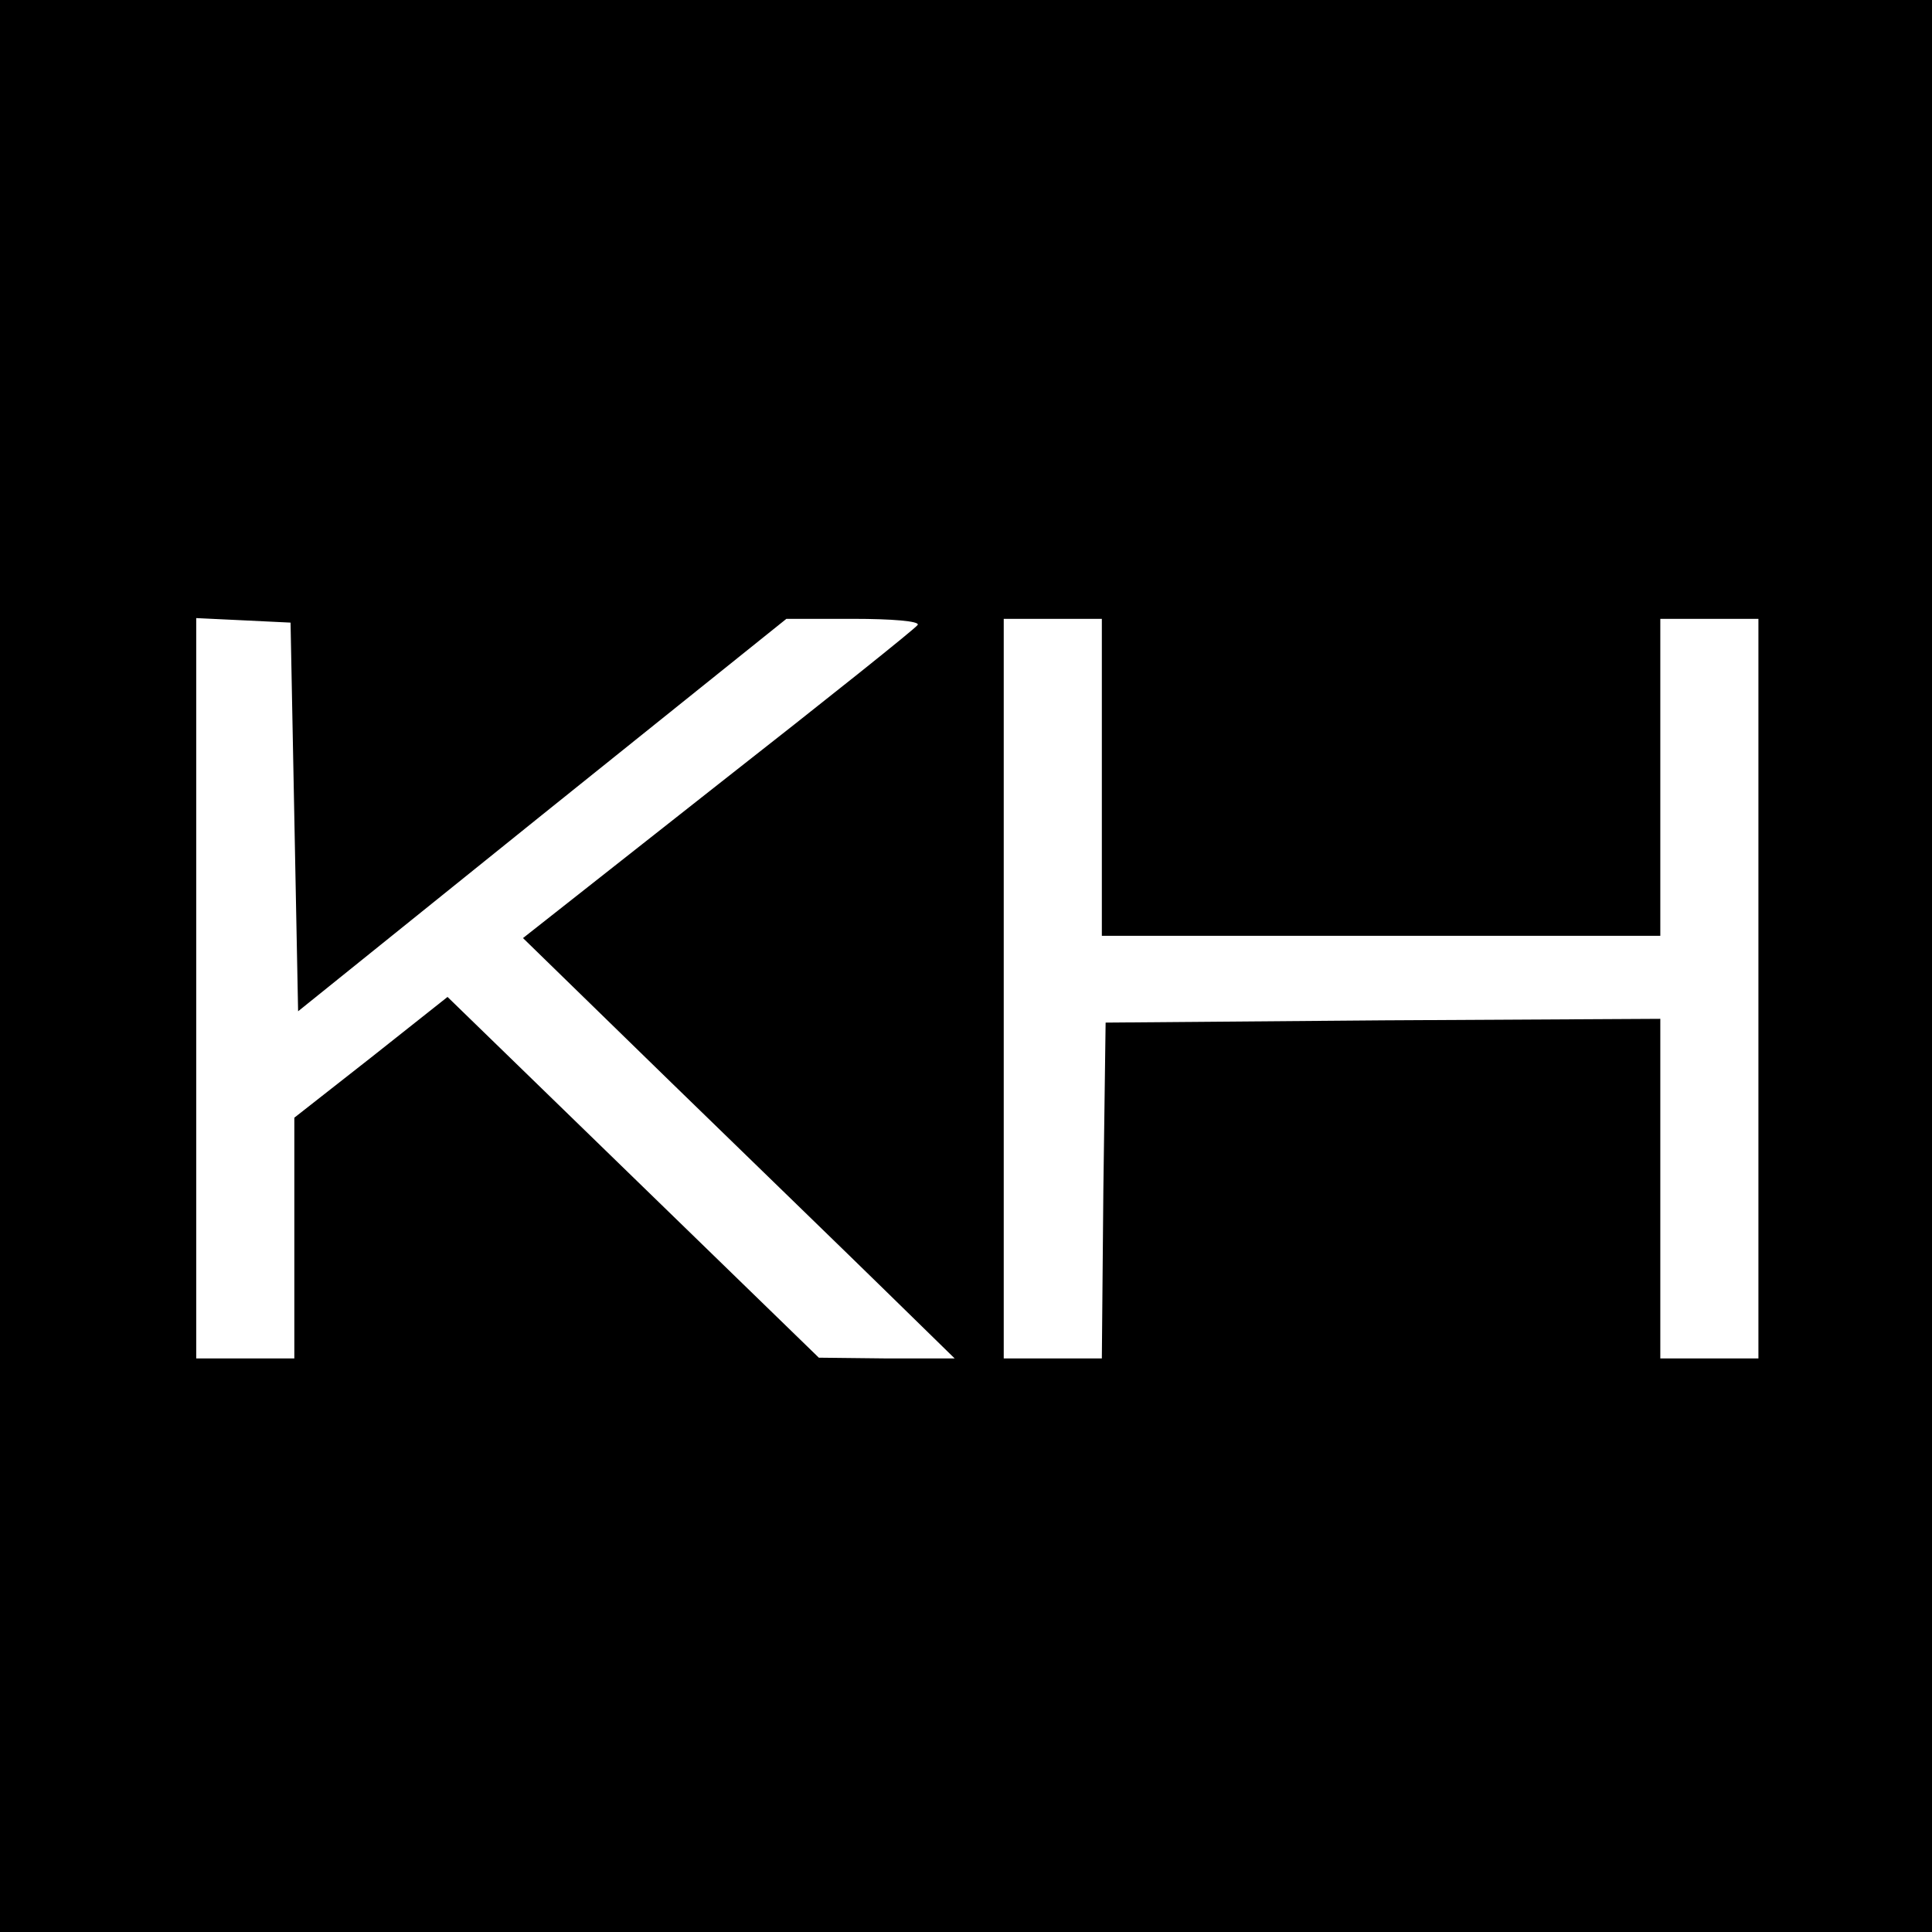 <?xml version="1.0" standalone="no"?>
<!DOCTYPE svg PUBLIC "-//W3C//DTD SVG 20010904//EN"
 "http://www.w3.org/TR/2001/REC-SVG-20010904/DTD/svg10.dtd">
<svg version="1.0" xmlns="http://www.w3.org/2000/svg"
 width="256pt" height="256pt" viewBox="0 0 256 256"
 preserveAspectRatio="xMidYMid meet">
<g transform="translate(0,256) scale(0.1,-0.1)"
fill="#000000" stroke="none">
<path d="M0 1280 l0 -1280 1280 0 1280 0 0 1280 0 1280 -1280 0 -1280 0 0
-1280z m390 197 l5 -257 323 260 324 260 89 0 c50 0 88 -3 85 -8 -2 -4 -121
-99 -264 -211 l-259 -204 196 -191 c108 -105 237 -230 286 -278 l90 -88 -90 0
-90 1 -246 239 -246 239 -101 -80 -102 -80 0 -160 0 -159 -65 0 -65 0 0 490 0
491 63 -3 62 -3 5 -258z m1070 53 l0 -210 370 0 370 0 0 210 0 210 65 0 65 0
0 -490 0 -490 -65 0 -65 0 0 225 0 225 -367 -2 -368 -3 -3 -222 -2 -223 -65 0
-65 0 0 490 0 490 65 0 65 0 0 -210z"/>
</g>
</svg>
